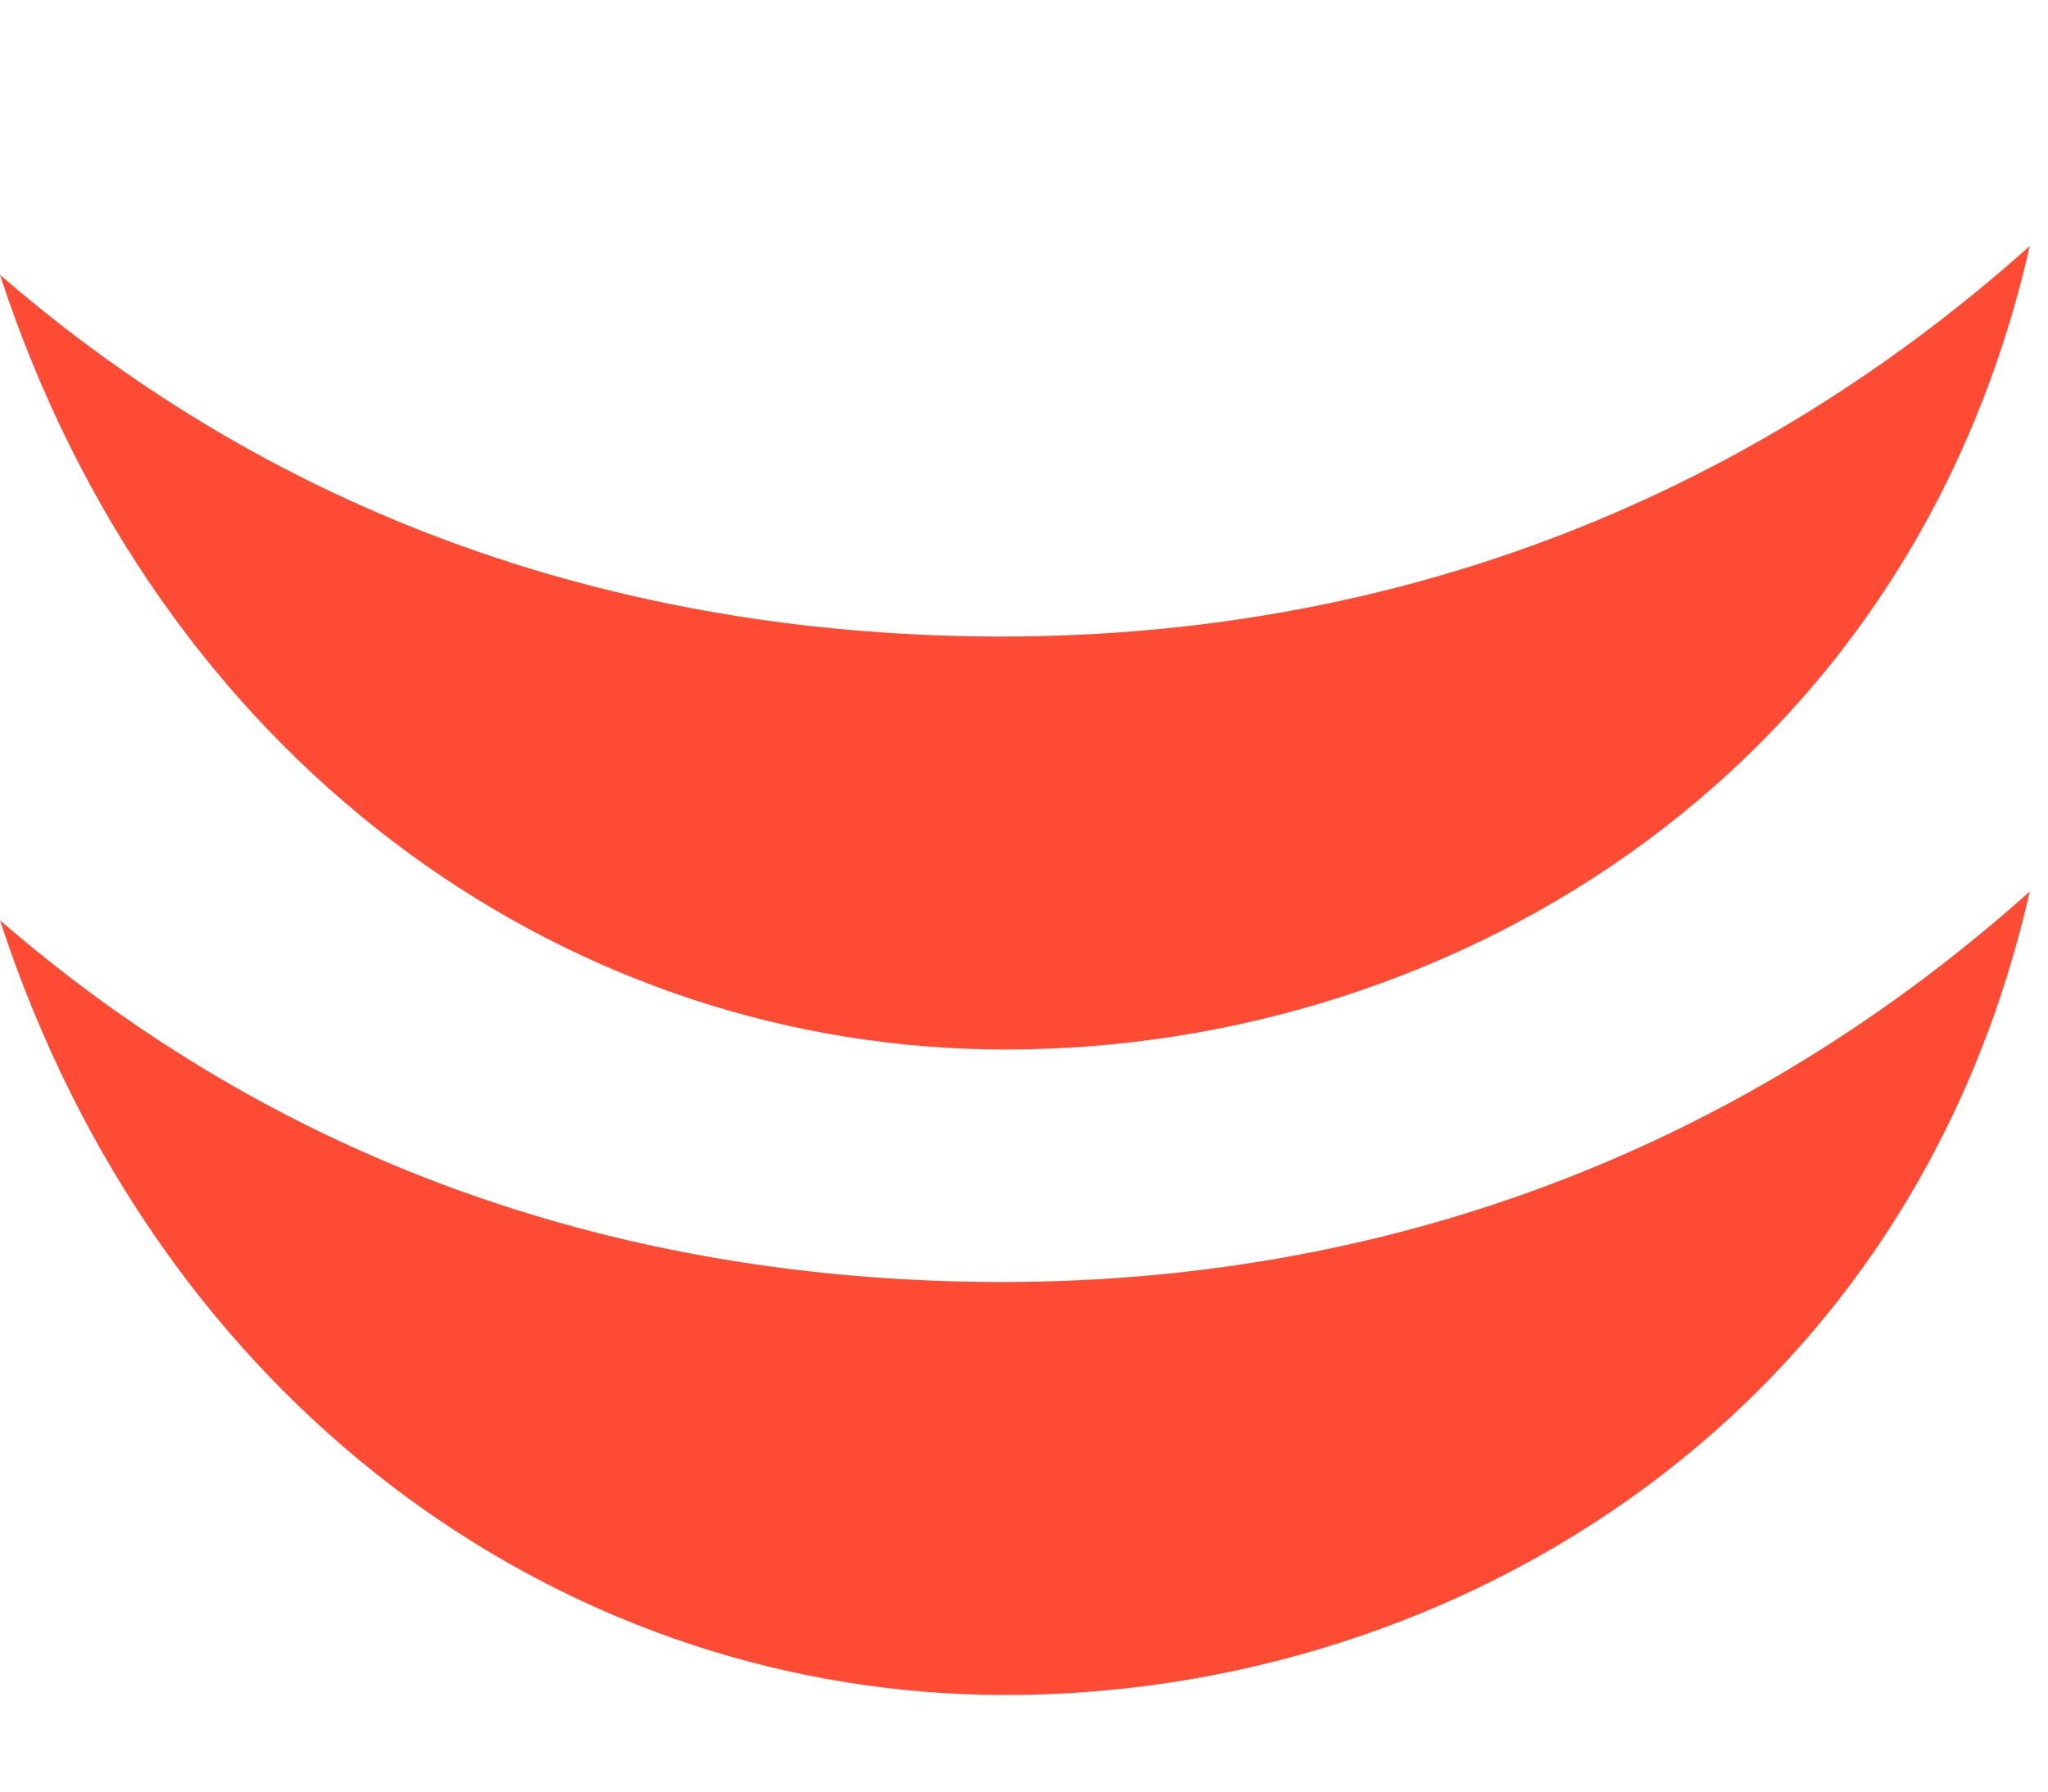 <?xml version="1.0" encoding="UTF-8"?>
<svg width="64px" height="56px" viewBox="0 0 64 56" version="1.1" xmlns="http://www.w3.org/2000/svg" xmlns:xlink="http://www.w3.org/1999/xlink">
    <!-- Generator: Sketch 55.2 (78181) - https://sketchapp.com -->
    <title>🧬 Logos/MH/Gimmick@3x</title>
    <desc>Created with Sketch.</desc>
    <defs>
        <path d="M30.25,40.062 C42.513,40.303 53.961,36.33 63.43,27.866 C59.594,44.751 44.786,53.248 30.784,52.974 C17.446,52.712 4.953,43.91 0,28.766 C8.674,36.276 19.038,39.843 30.25,40.062 Z M30.25,19.887 C42.513,20.127 53.961,16.154 63.43,7.69 C59.594,24.575 44.786,33.073 30.784,32.798 C17.446,32.537 4.953,23.735 0,8.591 C8.674,16.101 19.038,19.667 30.25,19.887 Z" id="path-1"></path>
    </defs>
    <g id="🧬-Logos/MH/Gimmick" stroke="none" stroke-width="1" fill="none" fill-rule="evenodd">
        <mask id="mask-2" fill="white">
            <use xlink:href="#path-1"></use>
        </mask>
        <use id="Mask" fill="#FF4B33" xlink:href="#path-1"></use>
    </g>
</svg>